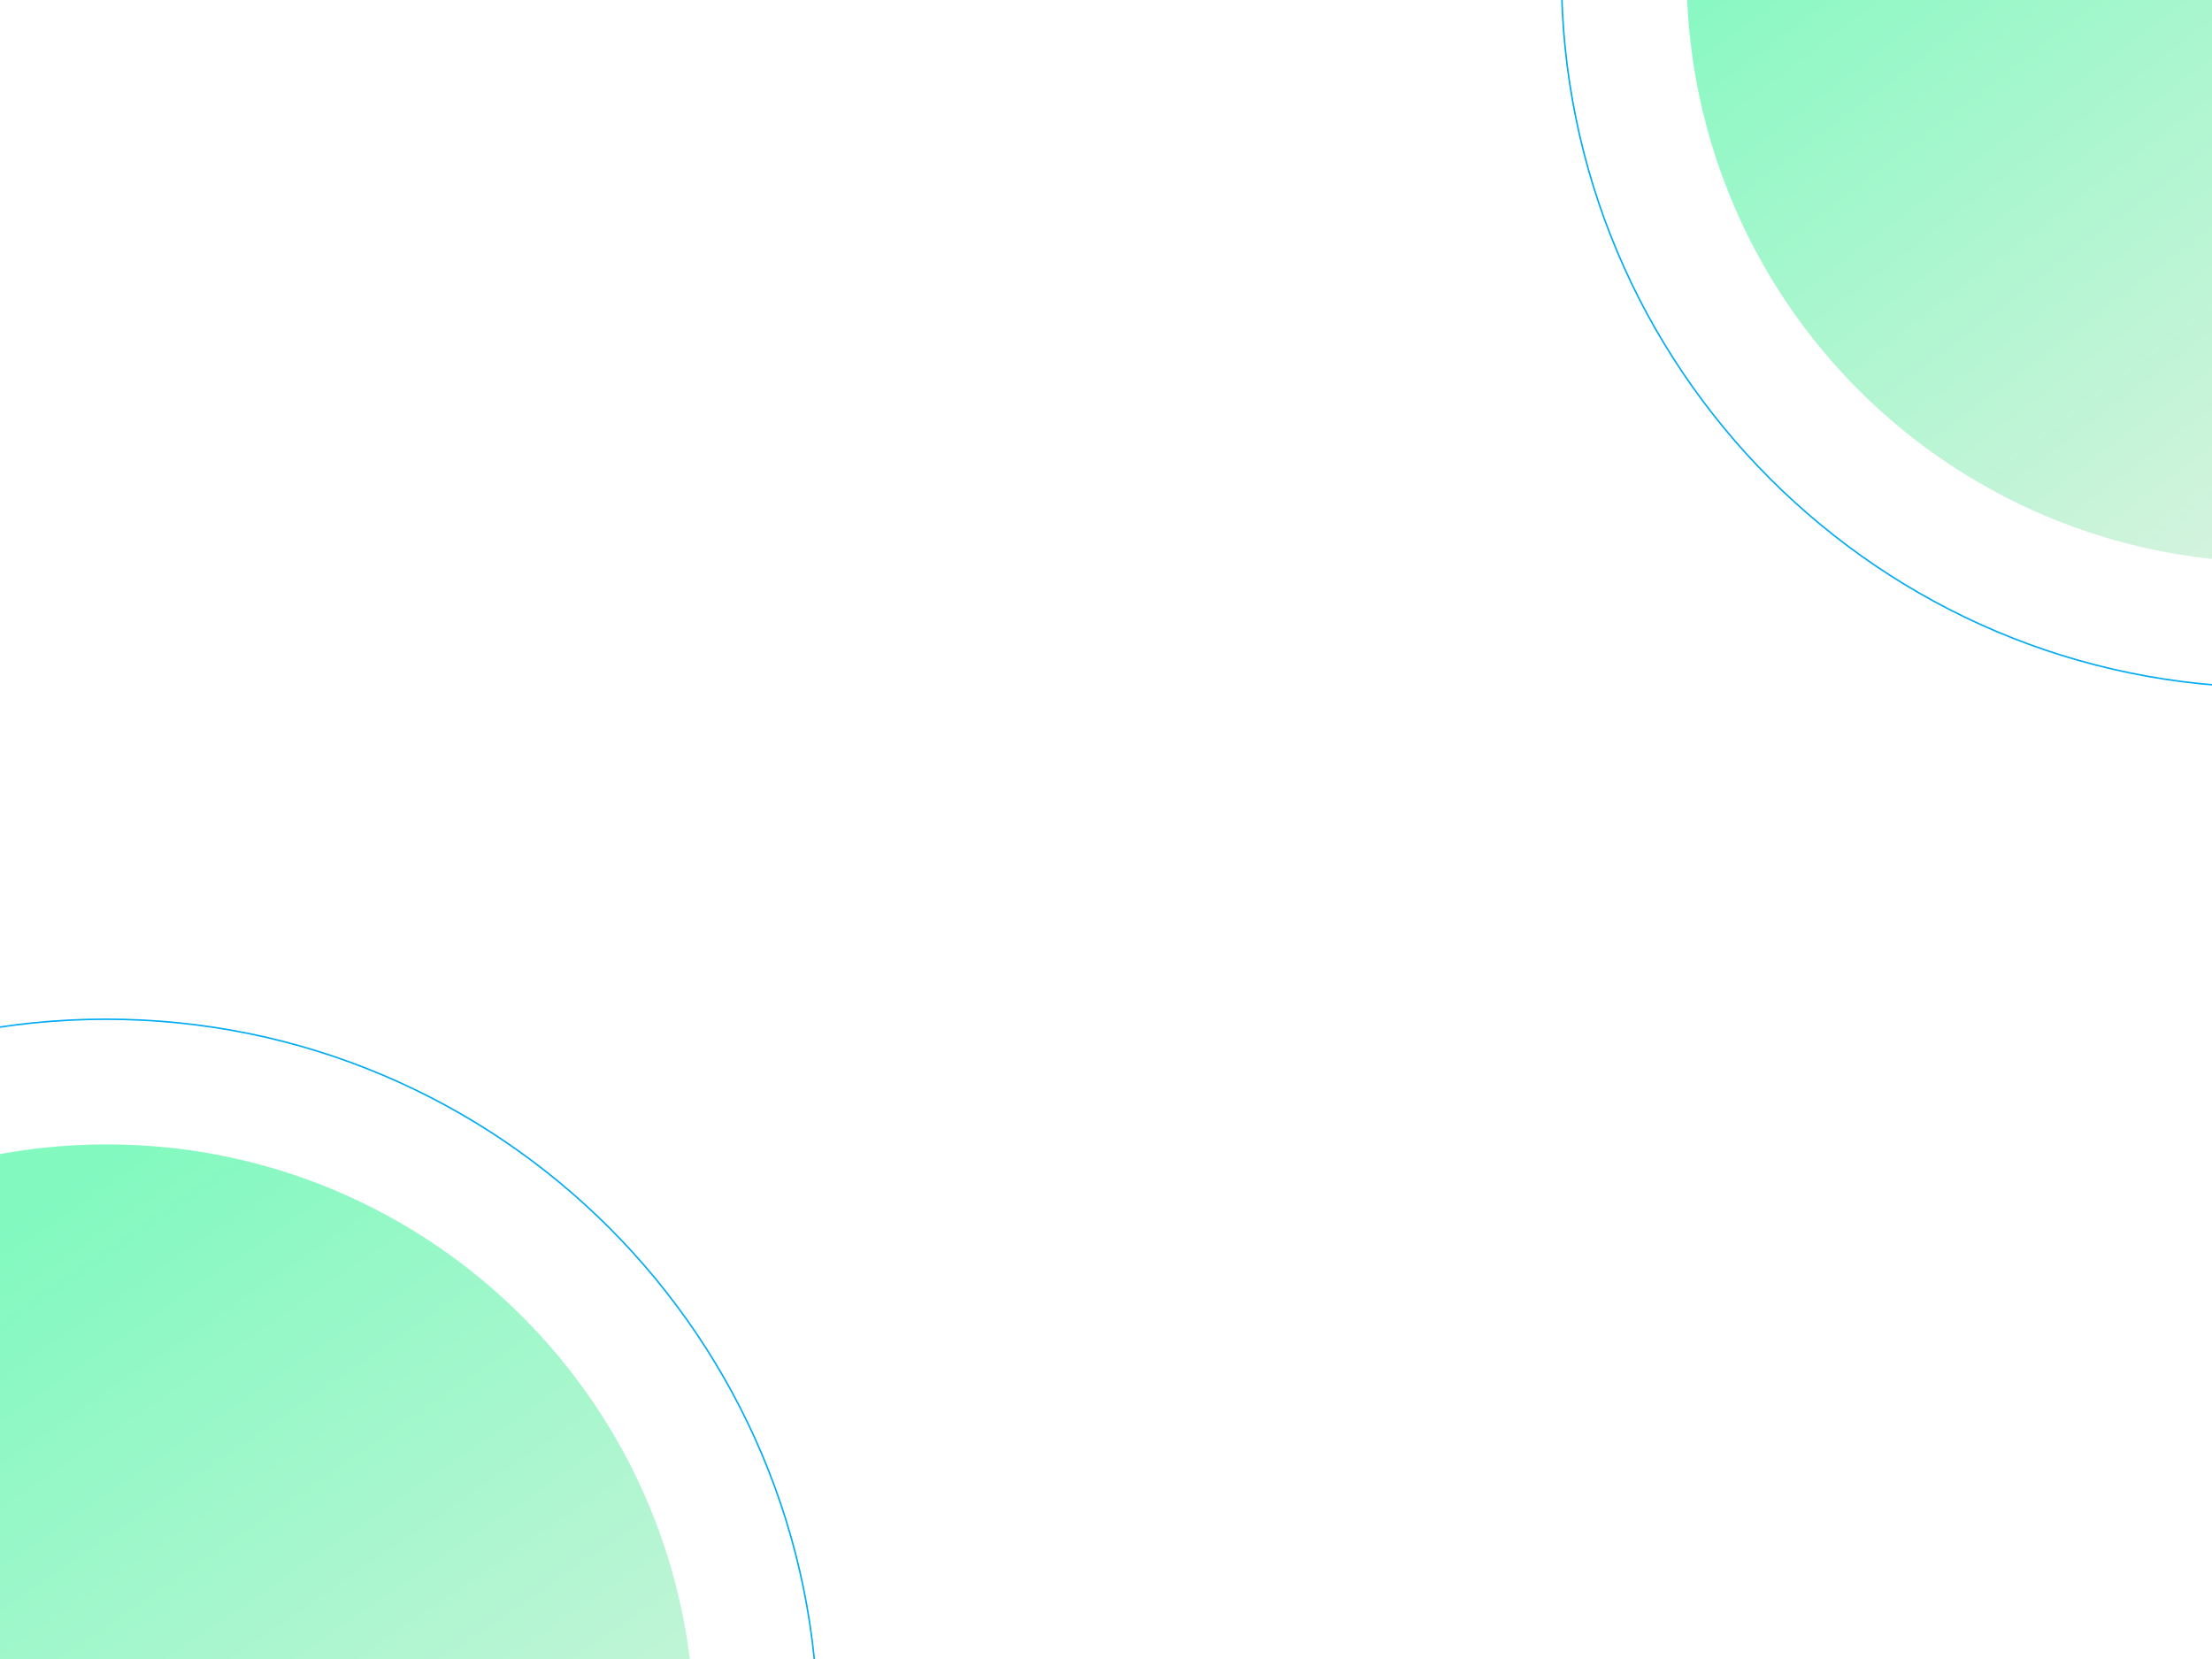 <svg width="1440" height="1080" viewBox="0 0 1440 1080" fill="none" xmlns="http://www.w3.org/2000/svg">
<circle opacity="0.5" cx="1480.5" cy="-16.5" r="382.5" fill="url(#paint0_linear_129_782)"/>
<path d="M1943.5 -16.5C1943.5 239.761 1735.98 447.5 1480 447.5C1224.02 447.5 1016.5 239.761 1016.5 -16.5C1016.5 -272.761 1224.02 -480.5 1480 -480.5C1735.98 -480.5 1943.5 -272.761 1943.5 -16.5Z" stroke="#03ACF2"/>
<path opacity="0.5" d="M452 1127.5C452 1338.75 280.749 1510 69.5 1510C-141.749 1510 -313 1338.75 -313 1127.5C-313 916.251 -141.749 745 69.5 745C280.749 745 452 916.251 452 1127.5Z" fill="url(#paint1_linear_129_782)"/>
<path d="M532.5 1127.5C532.5 1383.76 324.983 1591.5 69 1591.5C-186.983 1591.5 -394.5 1383.76 -394.5 1127.5C-394.5 871.239 -186.983 663.5 69 663.5C324.983 663.5 532.5 871.239 532.5 1127.5Z" stroke="#03ACF2"/>
<defs>
<linearGradient id="paint0_linear_129_782" x1="902.85" y1="-37.471" x2="1356.98" y2="560.161" gradientUnits="userSpaceOnUse">
<stop offset="0.12" stop-color="#03F480"/>
<stop offset="1" stop-color="#C8E6C9"/>
</linearGradient>
<linearGradient id="paint1_linear_129_782" x1="-313" y1="878.5" x2="185" y2="1604" gradientUnits="userSpaceOnUse">
<stop offset="0.12" stop-color="#03F480"/>
<stop offset="1" stop-color="#C8E6C9"/>
</linearGradient>
</defs>
</svg>
